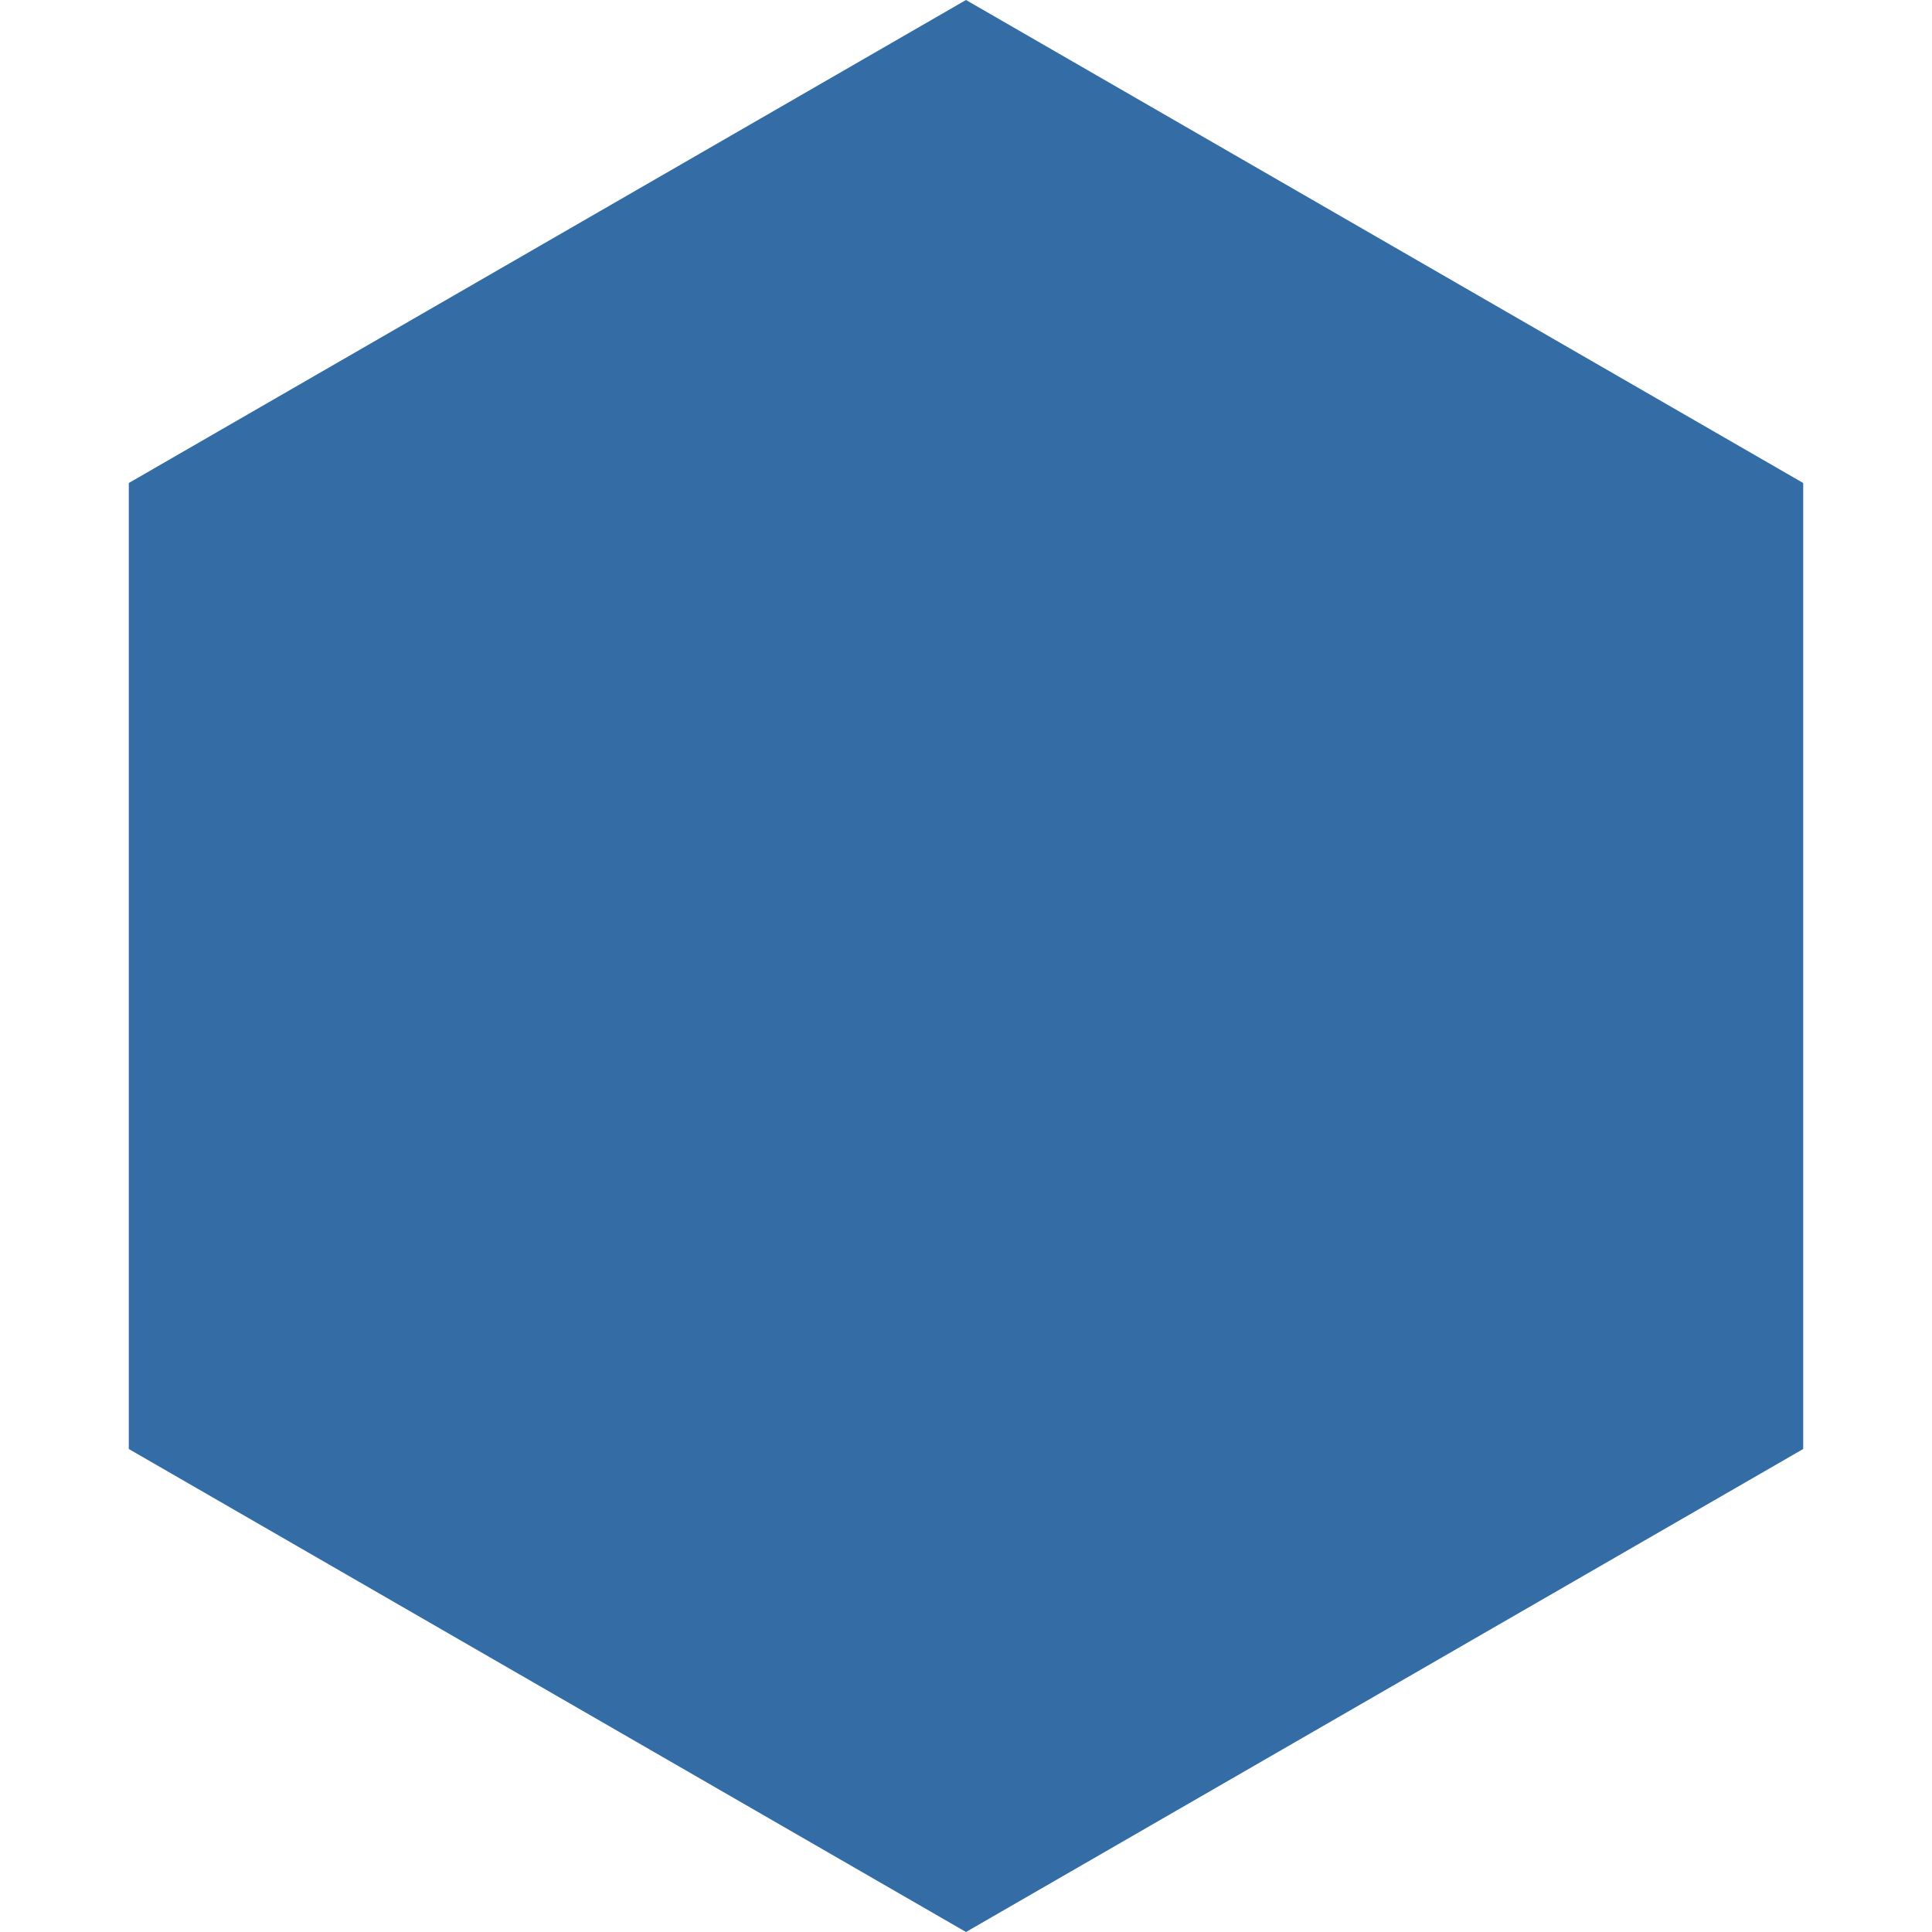 <?xml version="1.0" encoding="utf-8"?>
<!-- Generator: Adobe Illustrator 19.2.1, SVG Export Plug-In . SVG Version: 6.00 Build 0)  -->
<svg version="1.1" id="Layer_1" xmlns:sketch="http://www.bohemiancoding.com/sketch/ns"
	 xmlns="http://www.w3.org/2000/svg" xmlns:xlink="http://www.w3.org/1999/xlink" x="0px" y="0px" viewBox="0 0 60 60"
	 style="enable-background:new 0 0 60 60;" xml:space="preserve">
<style type="text/css">
	.st0{fill:#346DA6;}
</style>
<title></title>
<desc></desc>
<g id="slices" transform="translate(173, 138)">
</g>
<g id="hexagon-flat" transform="translate(173, 138)">
	<polygon id="Polygon-7" class="st0" points="-143,-138 -117,-123 -117,-93 -143,-78 -169,-93 -169,-123 	"/>
</g>
</svg>
